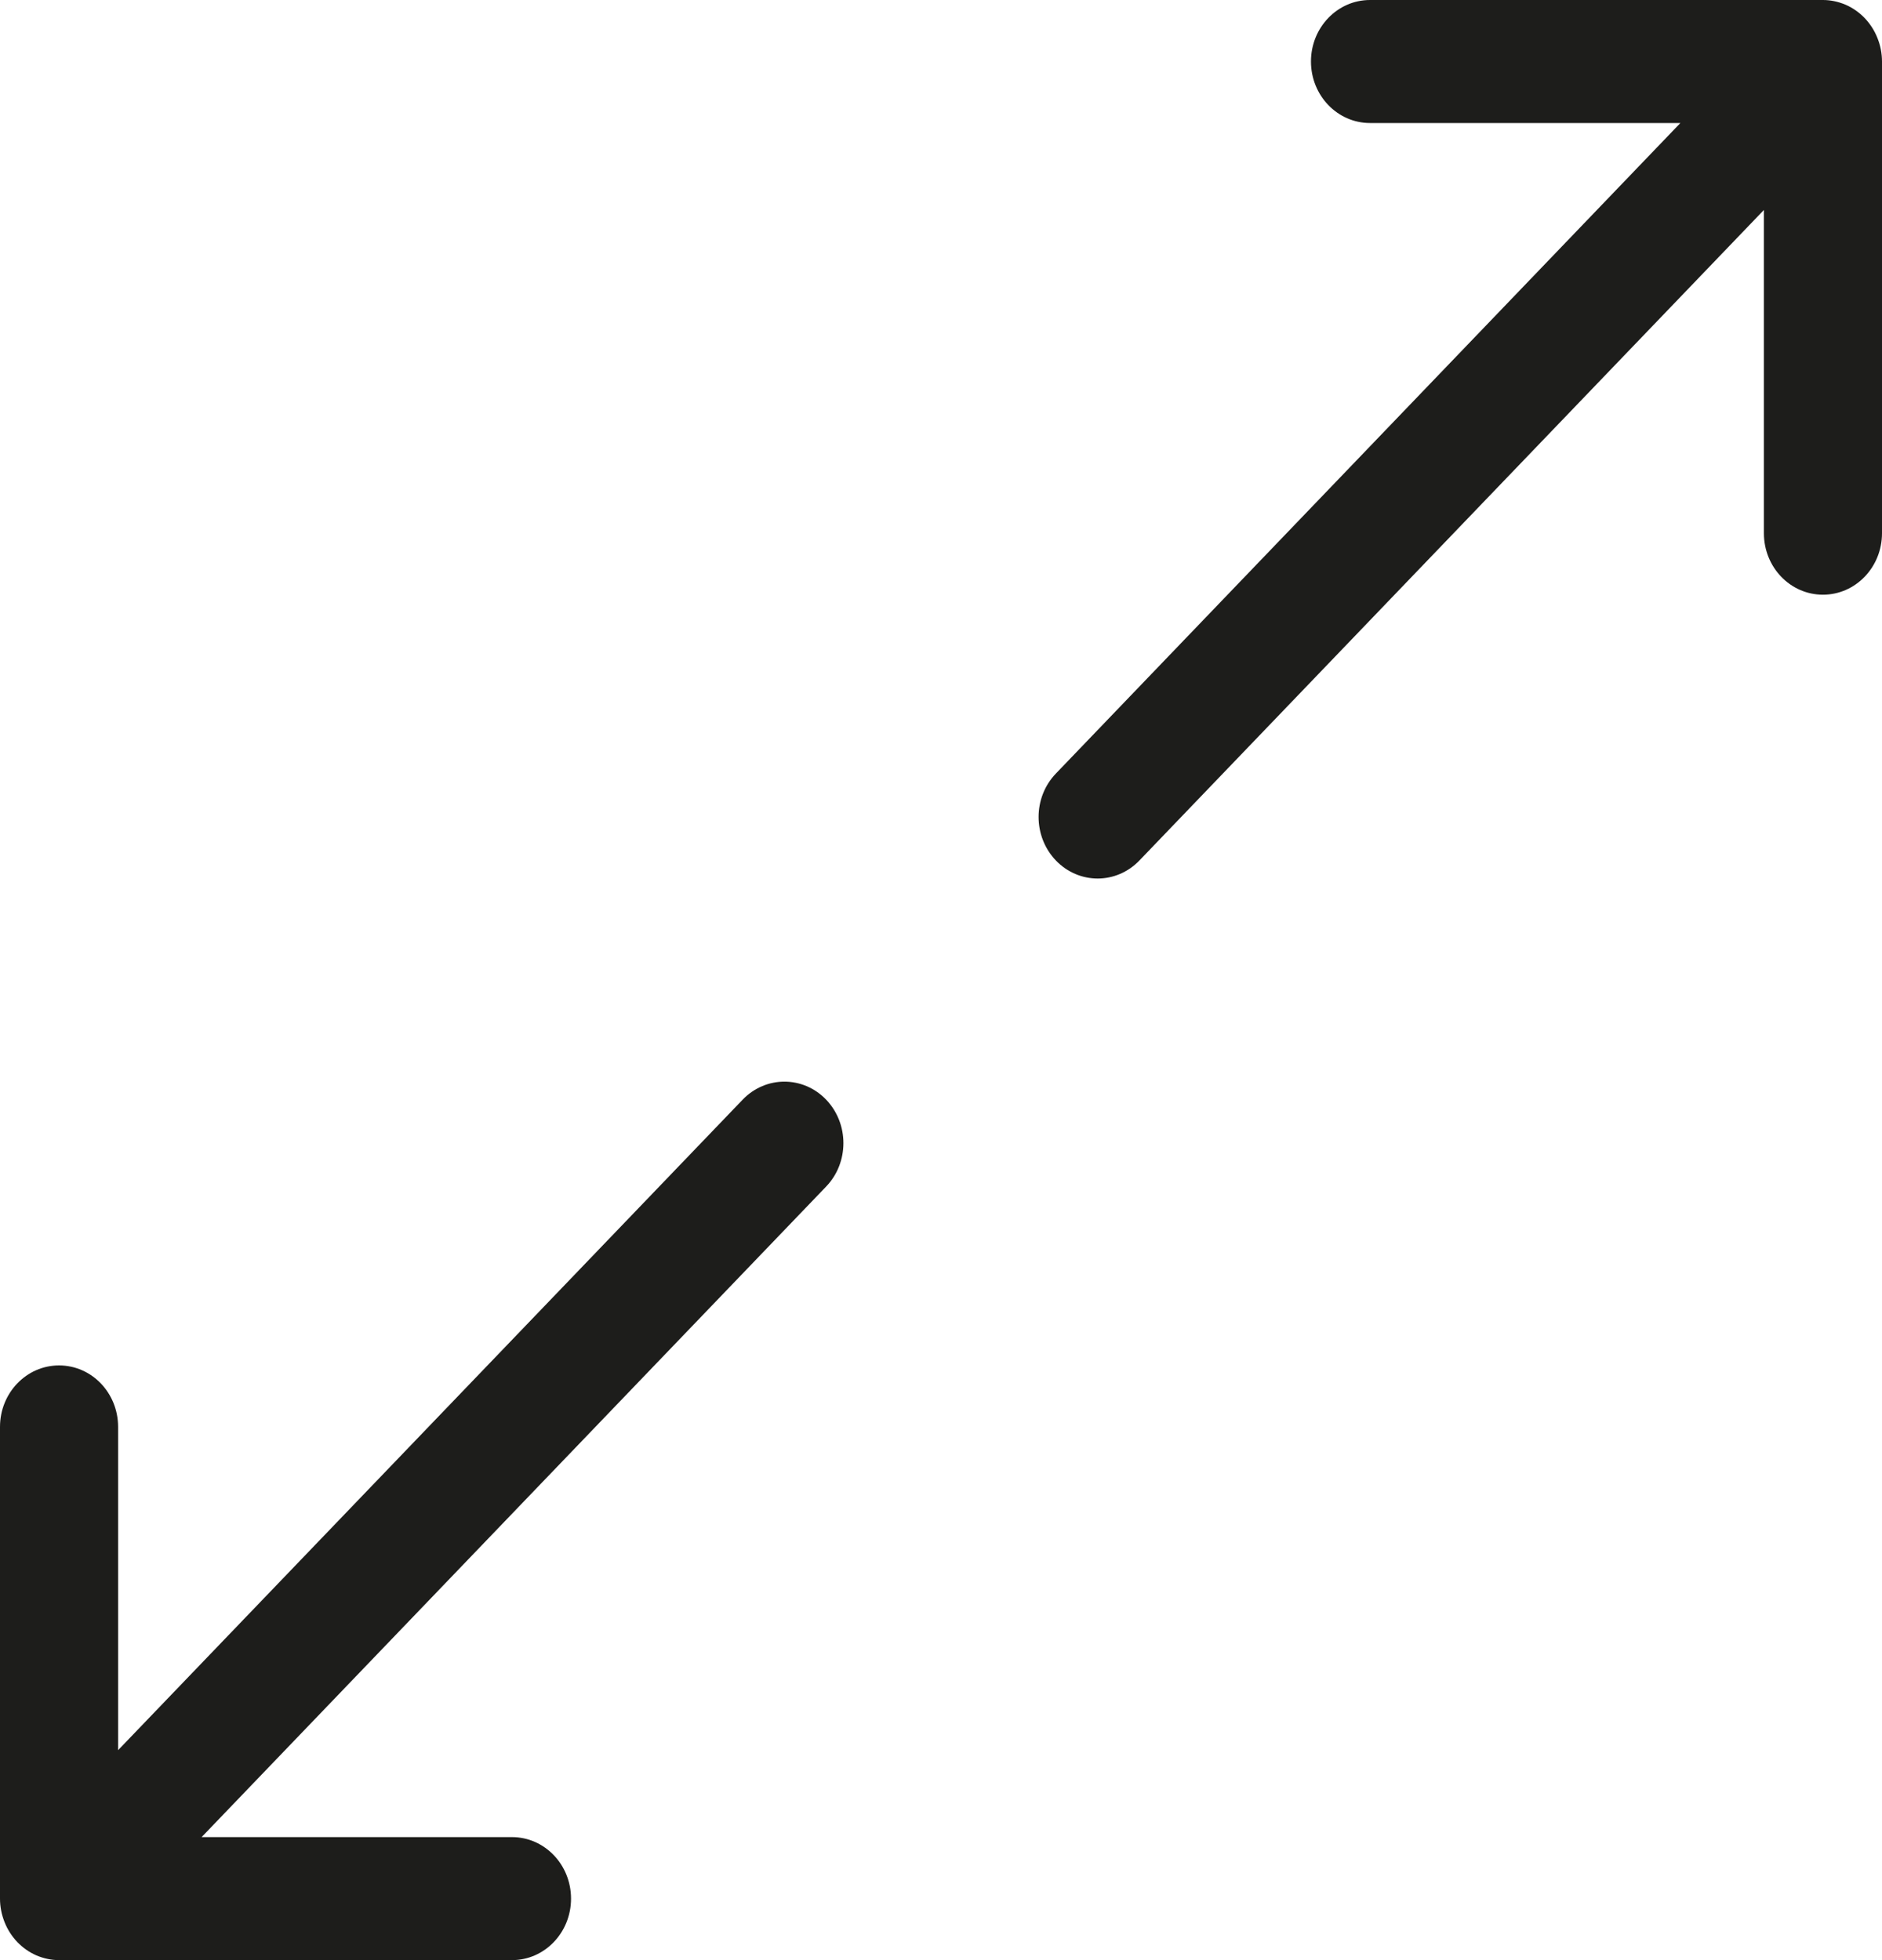 <svg width="24" height="25" viewBox="0 0 24 25" fill="none" xmlns="http://www.w3.org/2000/svg">
<path d="M9.471 14.025L1.506 22.322V18.199C1.506 17.766 1.17 17.415 0.753 17.415C0.337 17.415 0 17.766 0 18.199V24.216C0 24.318 0.02 24.419 0.058 24.515C0.134 24.707 0.281 24.86 0.465 24.94C0.557 24.979 0.655 25 0.753 25H6.529C6.945 25 7.282 24.649 7.282 24.216C7.282 23.782 6.945 23.431 6.529 23.431H2.571L10.535 15.134C10.829 14.828 10.829 14.332 10.535 14.025C10.241 13.719 9.765 13.719 9.471 14.025Z" fill="#1D1D1B"/>
<path d="M23.942 0.485C23.866 0.293 23.719 0.14 23.535 0.06C23.443 0.021 23.345 0 23.247 0H17.471C17.055 0 16.718 0.351 16.718 0.784C16.718 1.218 17.055 1.569 17.471 1.569H21.429L13.465 9.866C13.171 10.172 13.171 10.668 13.465 10.975C13.612 11.128 13.805 11.205 13.998 11.205C14.19 11.205 14.383 11.128 14.53 10.975L22.494 2.678V6.801C22.494 7.234 22.83 7.585 23.247 7.585C23.663 7.585 24 7.234 24 6.801V0.784C24 0.682 23.98 0.58 23.942 0.485V0.485Z" fill="#1D1D1B"/>
</svg>
